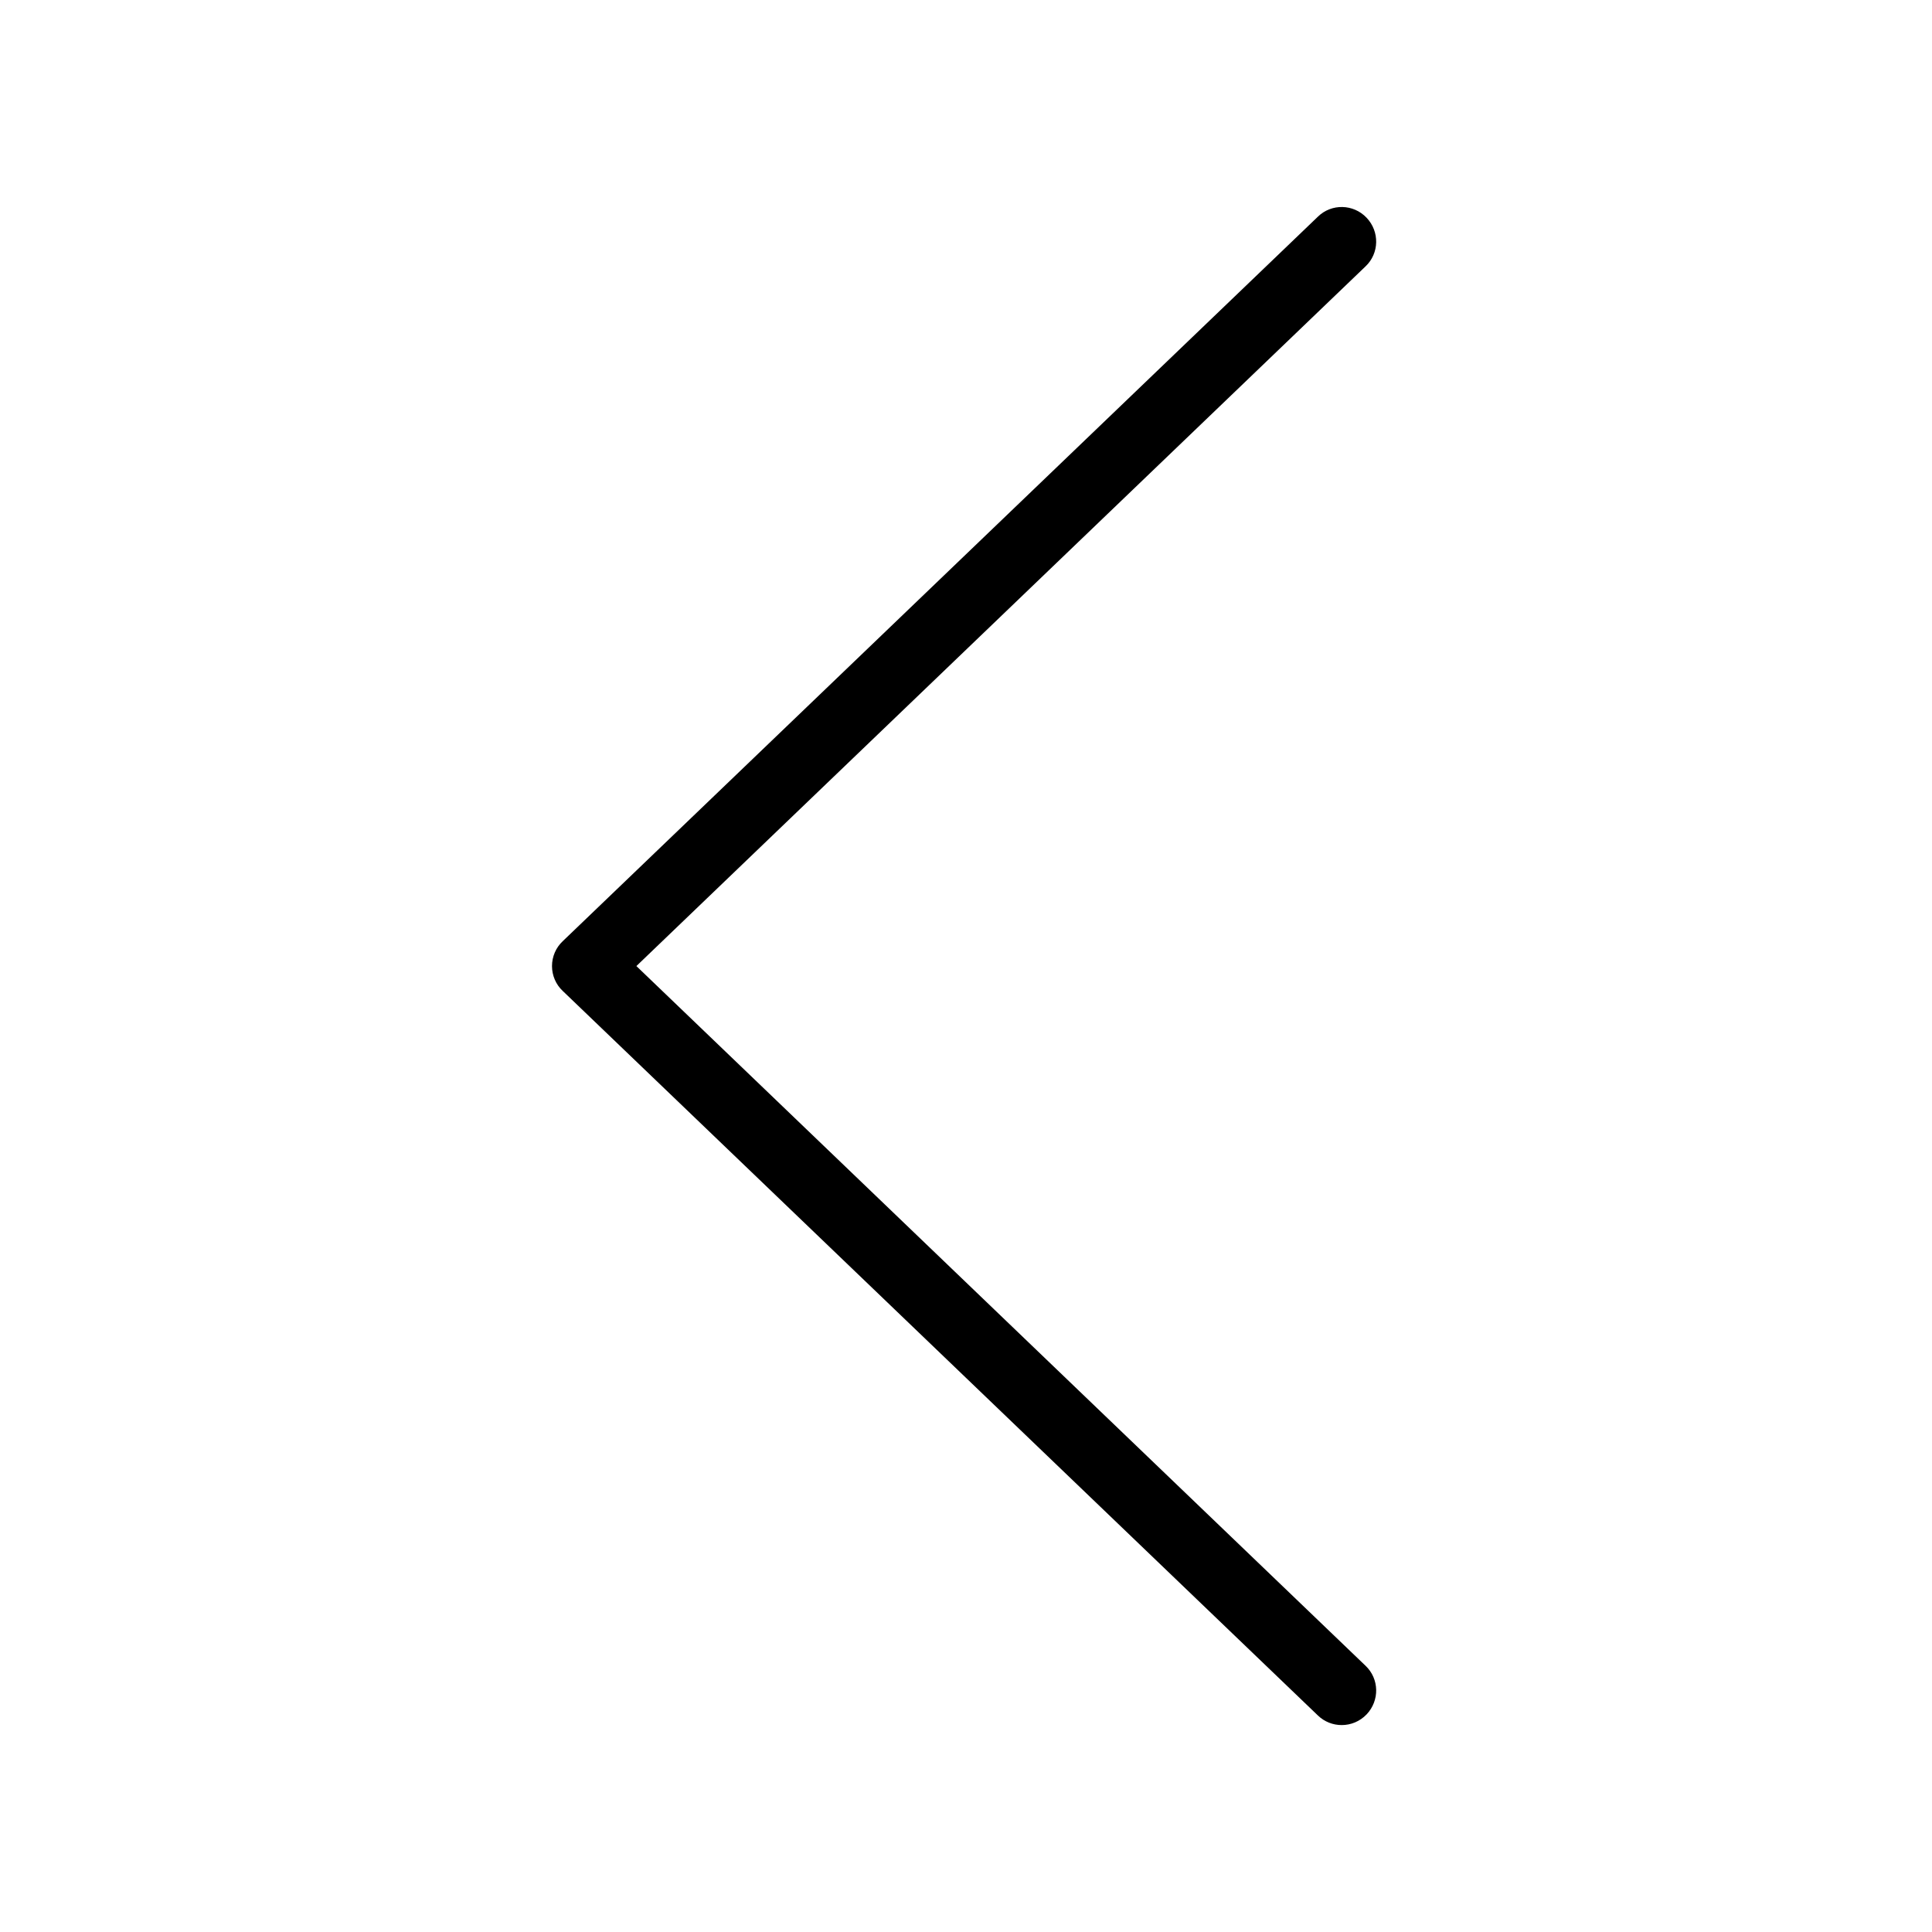<svg width="28" height="28" viewBox="0 0 28 28" xmlns="http://www.w3.org/2000/svg"><title>navigation/arrow-left_28</title><path d="M9.223 14.001L19.79 3.861c.201-.19.206-.506.015-.706-.19-.2-.508-.208-.706-.014L8.155 13.641c-.099.093-.155.224-.155.36 0 .136.056.267.155.36l10.944 10.5c.097.094.221.14.346.14.132 0 .262-.052.36-.154.191-.2.186-.516-.015-.706l-10.567-10.14z" fill="#000" fill-rule="evenodd"/></svg>